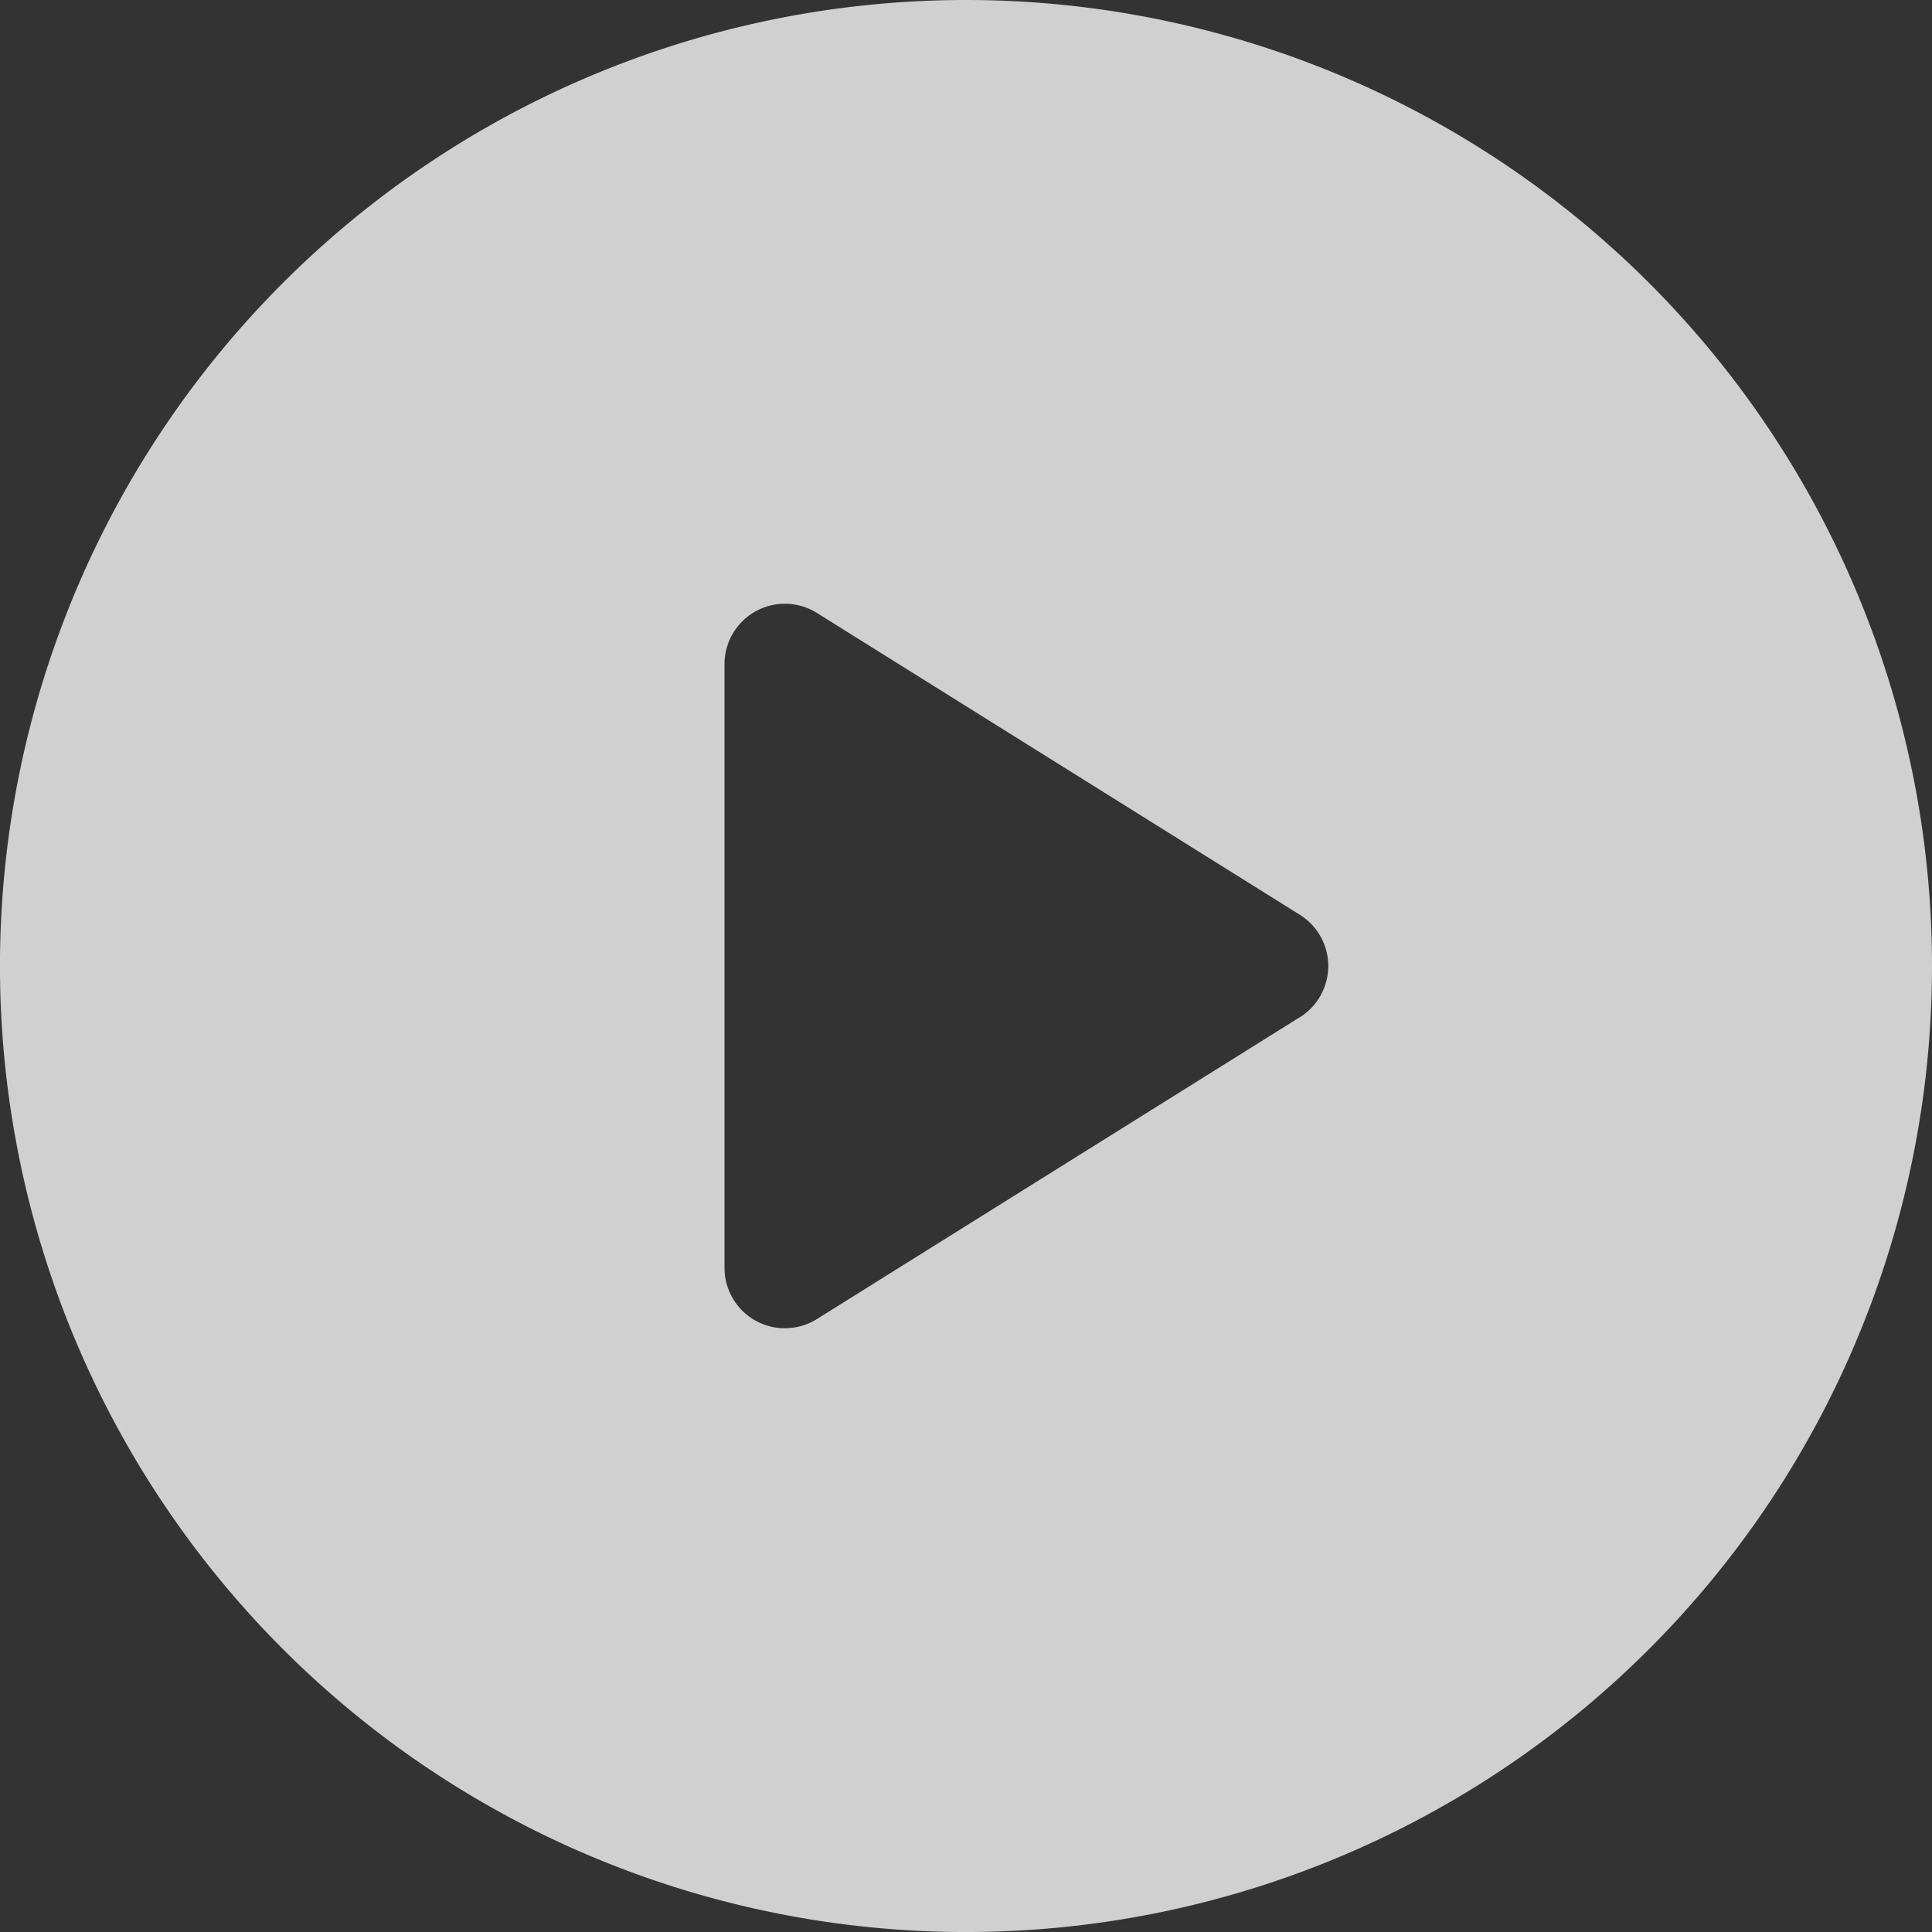 <svg xmlns="http://www.w3.org/2000/svg" width="69.463" height="69.463" viewBox="0 0 69.463 69.463">
  <rect x="0" y="0" width="69.463" height="69.463" fill="#333333" stroke="none"/>
  <path id="play-button_1_" data-name="play-button (1)" d="M34.732,0A34.732,34.732,0,1,0,69.463,34.732,34.732,34.732,0,0,0,34.732,0Zm12,36.573L29.37,47.426a2.171,2.171,0,0,1-3.321-1.841V23.878a2.171,2.171,0,0,1,3.321-1.841L46.736,32.891a2.171,2.171,0,0,1,0,3.682Z" fill="#fff" opacity="0.766"/>
</svg>
